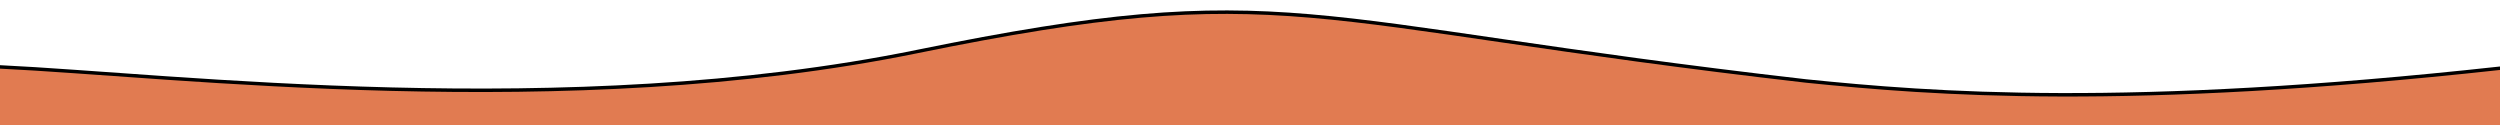 <svg width="1440" height="72" viewBox="0 0 1440 72" fill="none" xmlns="http://www.w3.org/2000/svg">
<path d="M528.347 28.672C326 70 99.215 42.216 0 37.544V70H1440V38.3C1224.5 61.905 1112.96 53.035 1040.38 45.658C747.146 12.023 742 -14.964 528.347 28.672Z" fill="black"/>
<path d="M528.347 30.672C326 72 99.215 44.216 0 39.544V72H1440V40.3C1224.5 63.905 1112.96 55.035 1040.38 47.658C747.146 14.023 742 -12.964 528.347 30.672Z" fill="#E17B51"/>
</svg>
